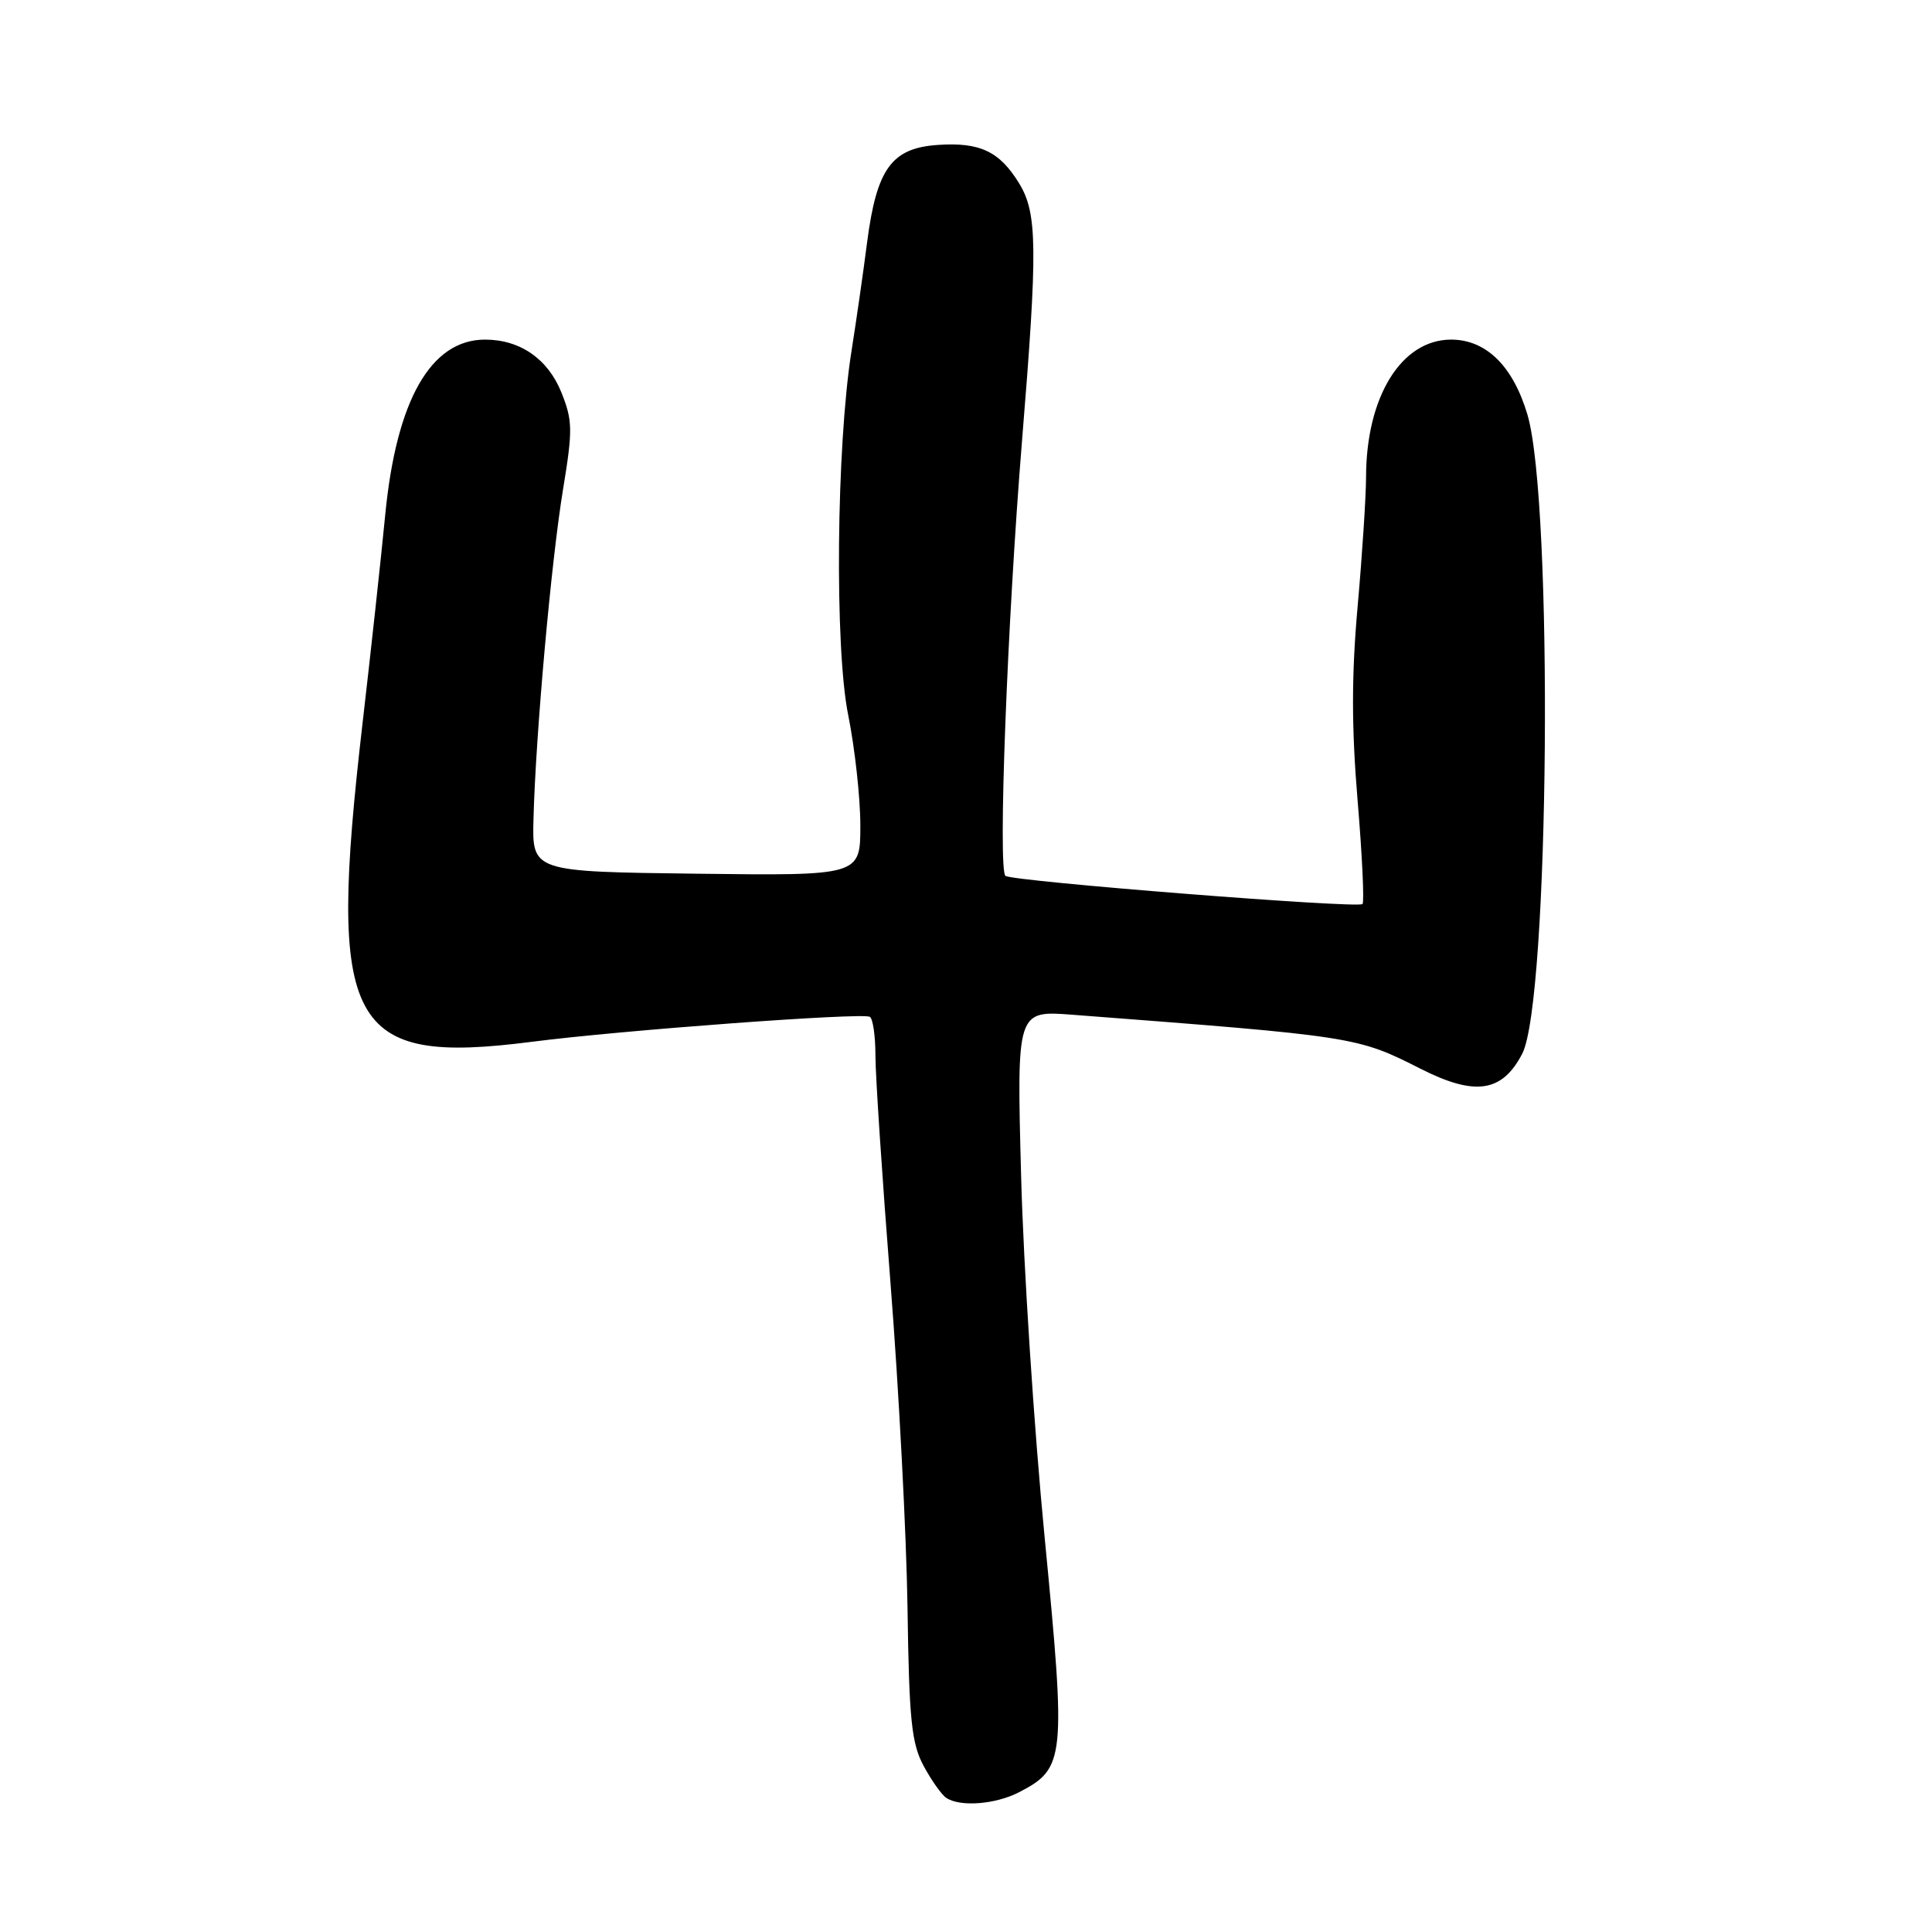 <?xml version="1.0" encoding="UTF-8" standalone="no"?>
<!DOCTYPE svg PUBLIC "-//W3C//DTD SVG 1.1//EN" "http://www.w3.org/Graphics/SVG/1.1/DTD/svg11.dtd" >
<svg xmlns="http://www.w3.org/2000/svg" xmlns:xlink="http://www.w3.org/1999/xlink" version="1.1" viewBox="0 0 256 256">
 <g >
 <path fill="currentColor"
d=" M 135.03 237.48 C 141.14 234.32 141.27 233.09 138.43 203.82 C 137.02 189.34 135.61 167.69 135.30 155.70 C 134.72 133.89 134.72 133.89 142.11 134.46 C 179.56 137.32 179.83 137.36 188.20 141.60 C 195.45 145.28 199.04 144.75 201.70 139.63 C 205.31 132.69 205.84 66.56 202.39 54.93 C 200.48 48.50 196.92 45.00 192.28 45.00 C 185.69 45.00 181.02 52.56 181.01 63.23 C 181.00 65.83 180.50 73.56 179.89 80.39 C 179.08 89.49 179.08 96.38 179.89 106.08 C 180.50 113.37 180.79 119.54 180.54 119.79 C 179.93 120.40 134.24 116.79 133.23 116.06 C 132.21 115.32 133.47 82.37 135.43 58.32 C 137.51 32.86 137.46 28.27 135.05 24.31 C 132.46 20.07 129.86 18.83 124.32 19.20 C 118.16 19.60 116.17 22.32 114.90 32.08 C 114.38 36.16 113.44 42.65 112.83 46.50 C 110.82 59.21 110.58 85.80 112.39 94.74 C 113.27 99.12 114.00 105.70 114.00 109.37 C 114.00 116.04 114.00 116.04 92.25 115.77 C 70.50 115.50 70.50 115.50 70.69 108.50 C 70.98 97.33 73.05 74.26 74.61 64.82 C 75.90 56.98 75.88 55.74 74.40 52.03 C 72.61 47.56 68.92 45.00 64.27 45.00 C 57.09 45.00 52.53 53.00 51.05 68.16 C 50.50 73.85 49.14 86.37 48.02 96.00 C 43.38 136.17 46.06 141.18 70.50 138.04 C 82.27 136.52 114.17 134.16 115.25 134.73 C 115.66 134.94 116.00 137.26 116.00 139.89 C 116.00 142.51 116.90 156.10 118.00 170.08 C 119.10 184.06 120.11 203.38 120.25 213.00 C 120.46 227.95 120.78 231.01 122.39 234.00 C 123.43 235.93 124.78 237.83 125.39 238.23 C 127.24 239.46 131.92 239.09 135.03 237.48 Z "/>
</g>
</svg>